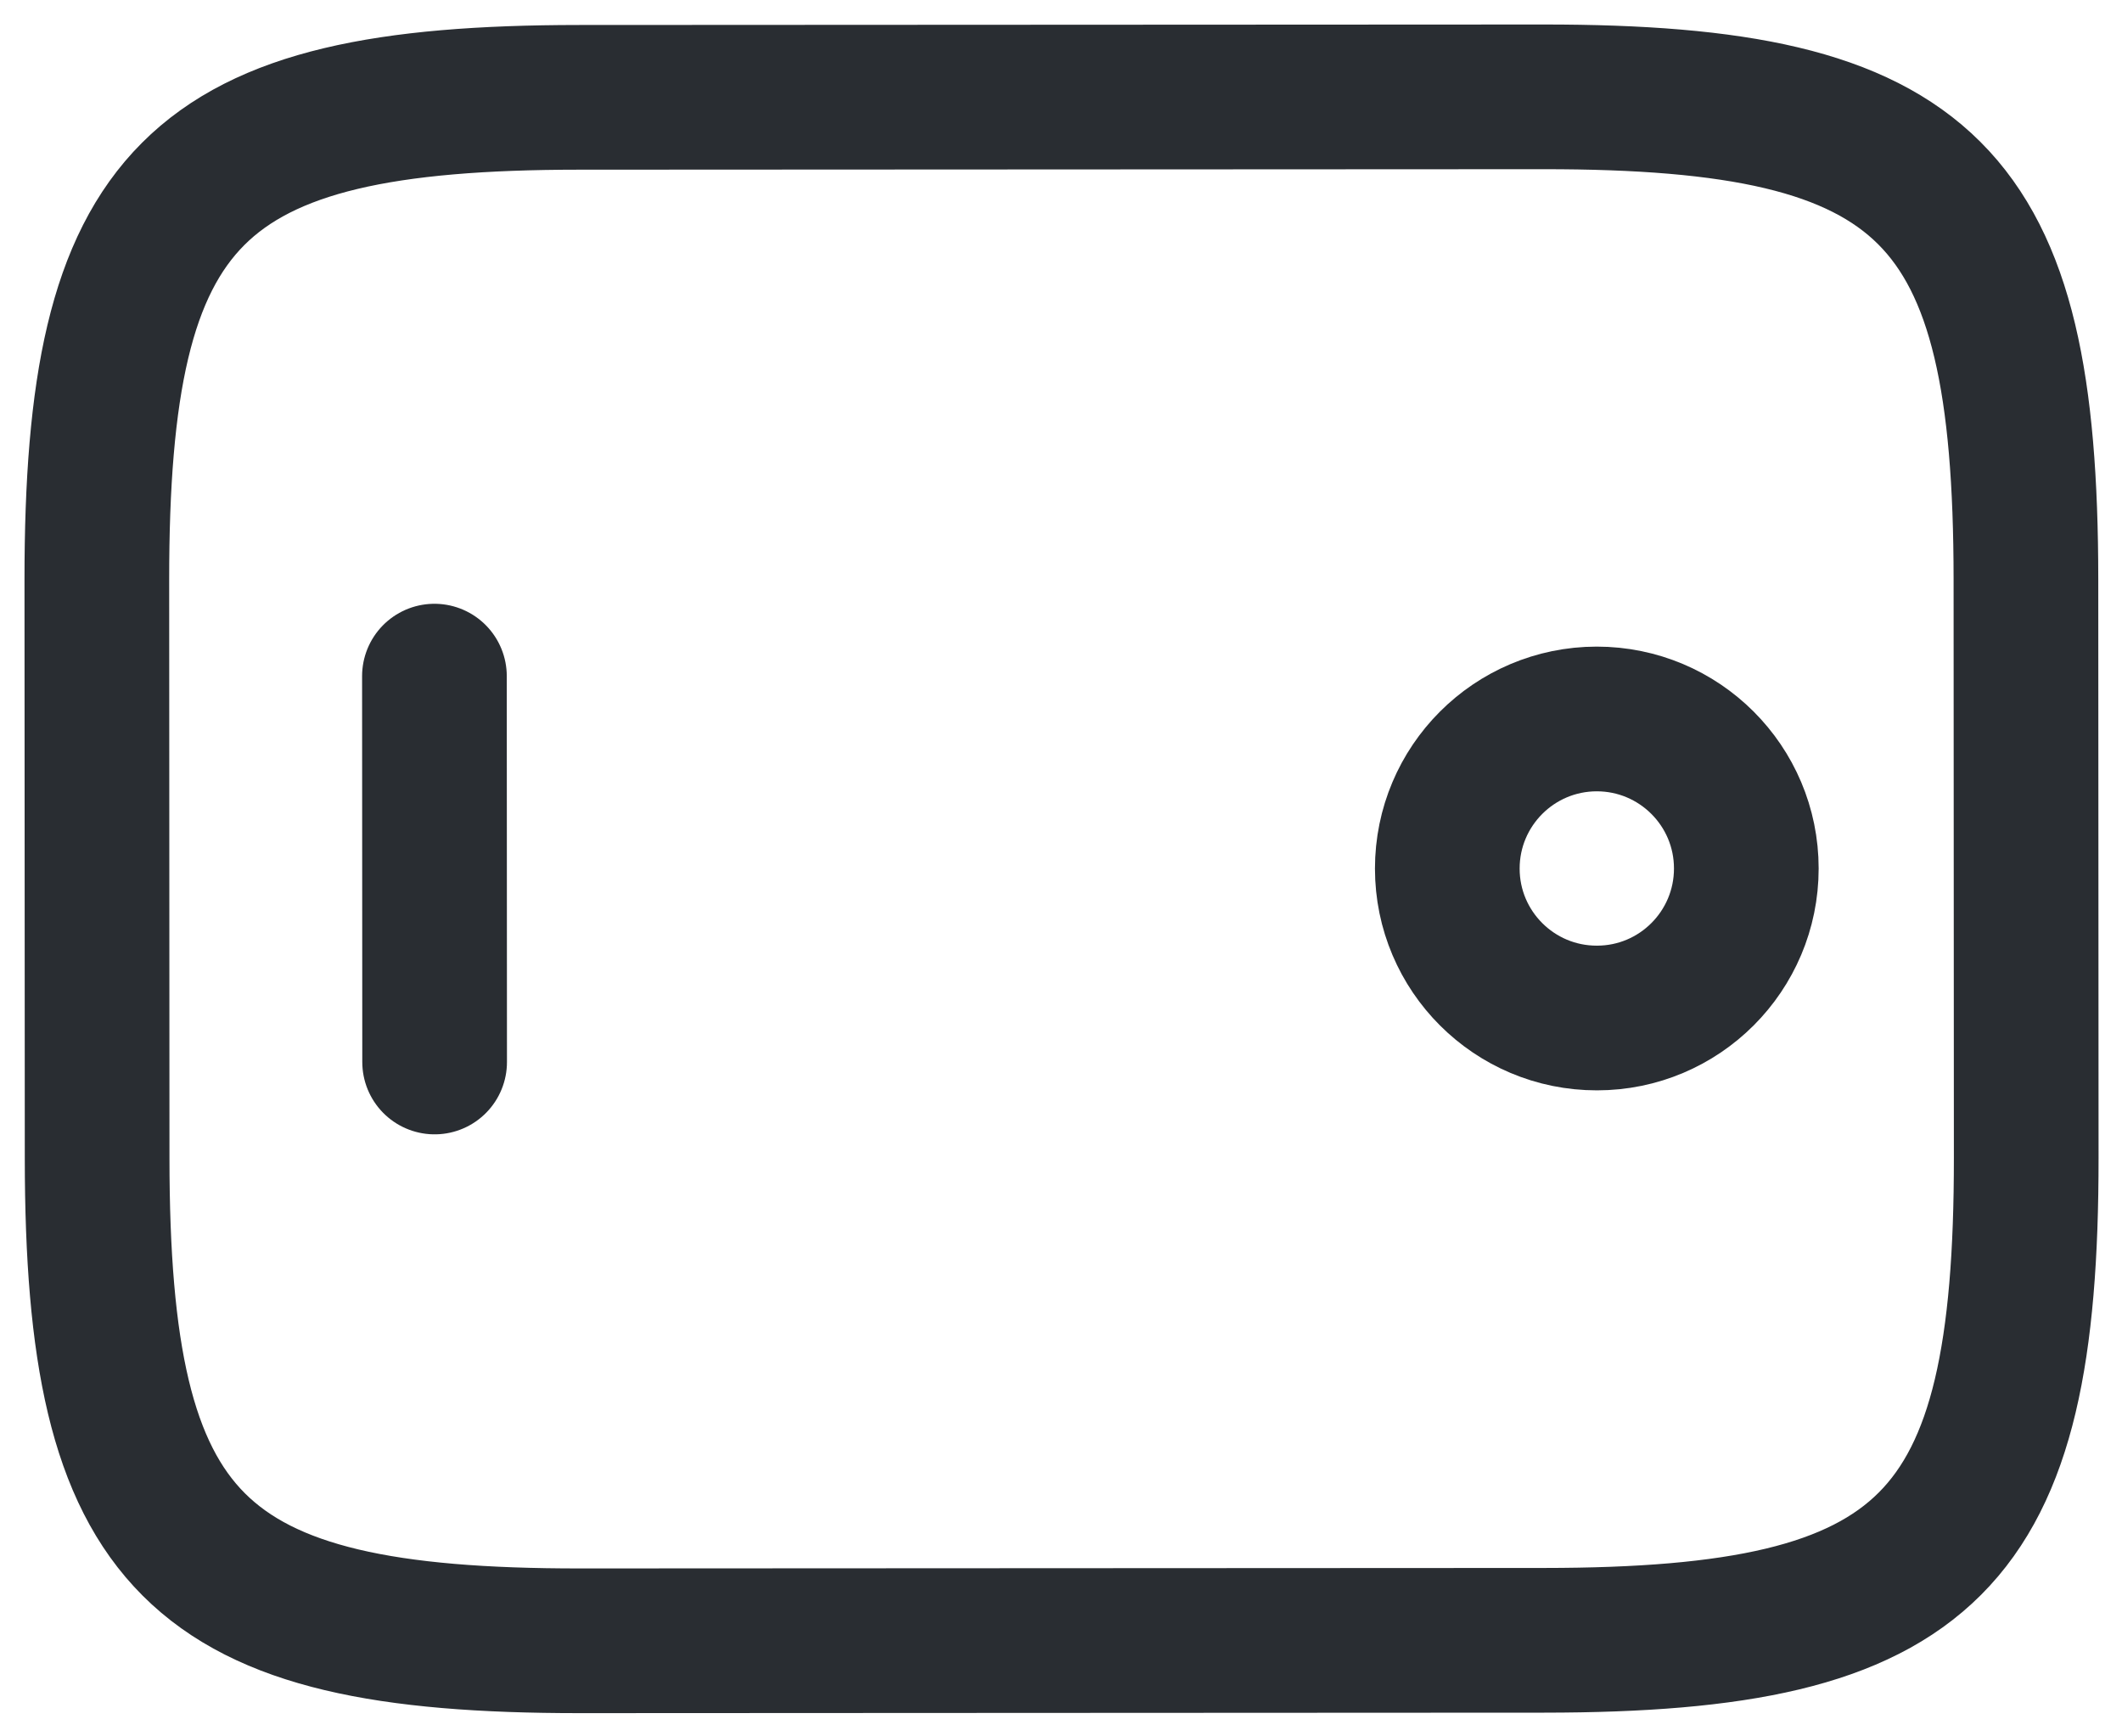 <svg width="22" height="18" viewBox="0 0 22 18" fill="none" xmlns="http://www.w3.org/2000/svg">
<path d="M6.002 1.009L16.002 1.004C20.002 1.002 21.002 2.001 21.004 6.001L21.007 12.001C21.009 16.001 20.01 17.002 16.01 17.004L6.01 17.009C2.01 17.011 1.009 16.011 1.007 12.011L1.004 6.011C1.002 2.011 2.002 1.011 6.002 1.009Z" stroke="#292D32" stroke-width="1.5" stroke-linecap="round" stroke-linejoin="round"/>
<path d="M4.504 7.009L4.506 11.009" stroke="#292D32" stroke-width="1.5" stroke-linecap="round" stroke-linejoin="round"/>
<path d="M18.105 9.003C18.105 8.146 17.41 7.453 16.554 7.453C15.698 7.454 15.005 8.148 15.005 9.004C15.005 9.86 15.7 10.554 16.556 10.553C17.412 10.553 18.105 9.859 18.105 9.003Z" stroke="#292D32" stroke-width="1.5" stroke-linecap="round" stroke-linejoin="round"/>
</svg>
